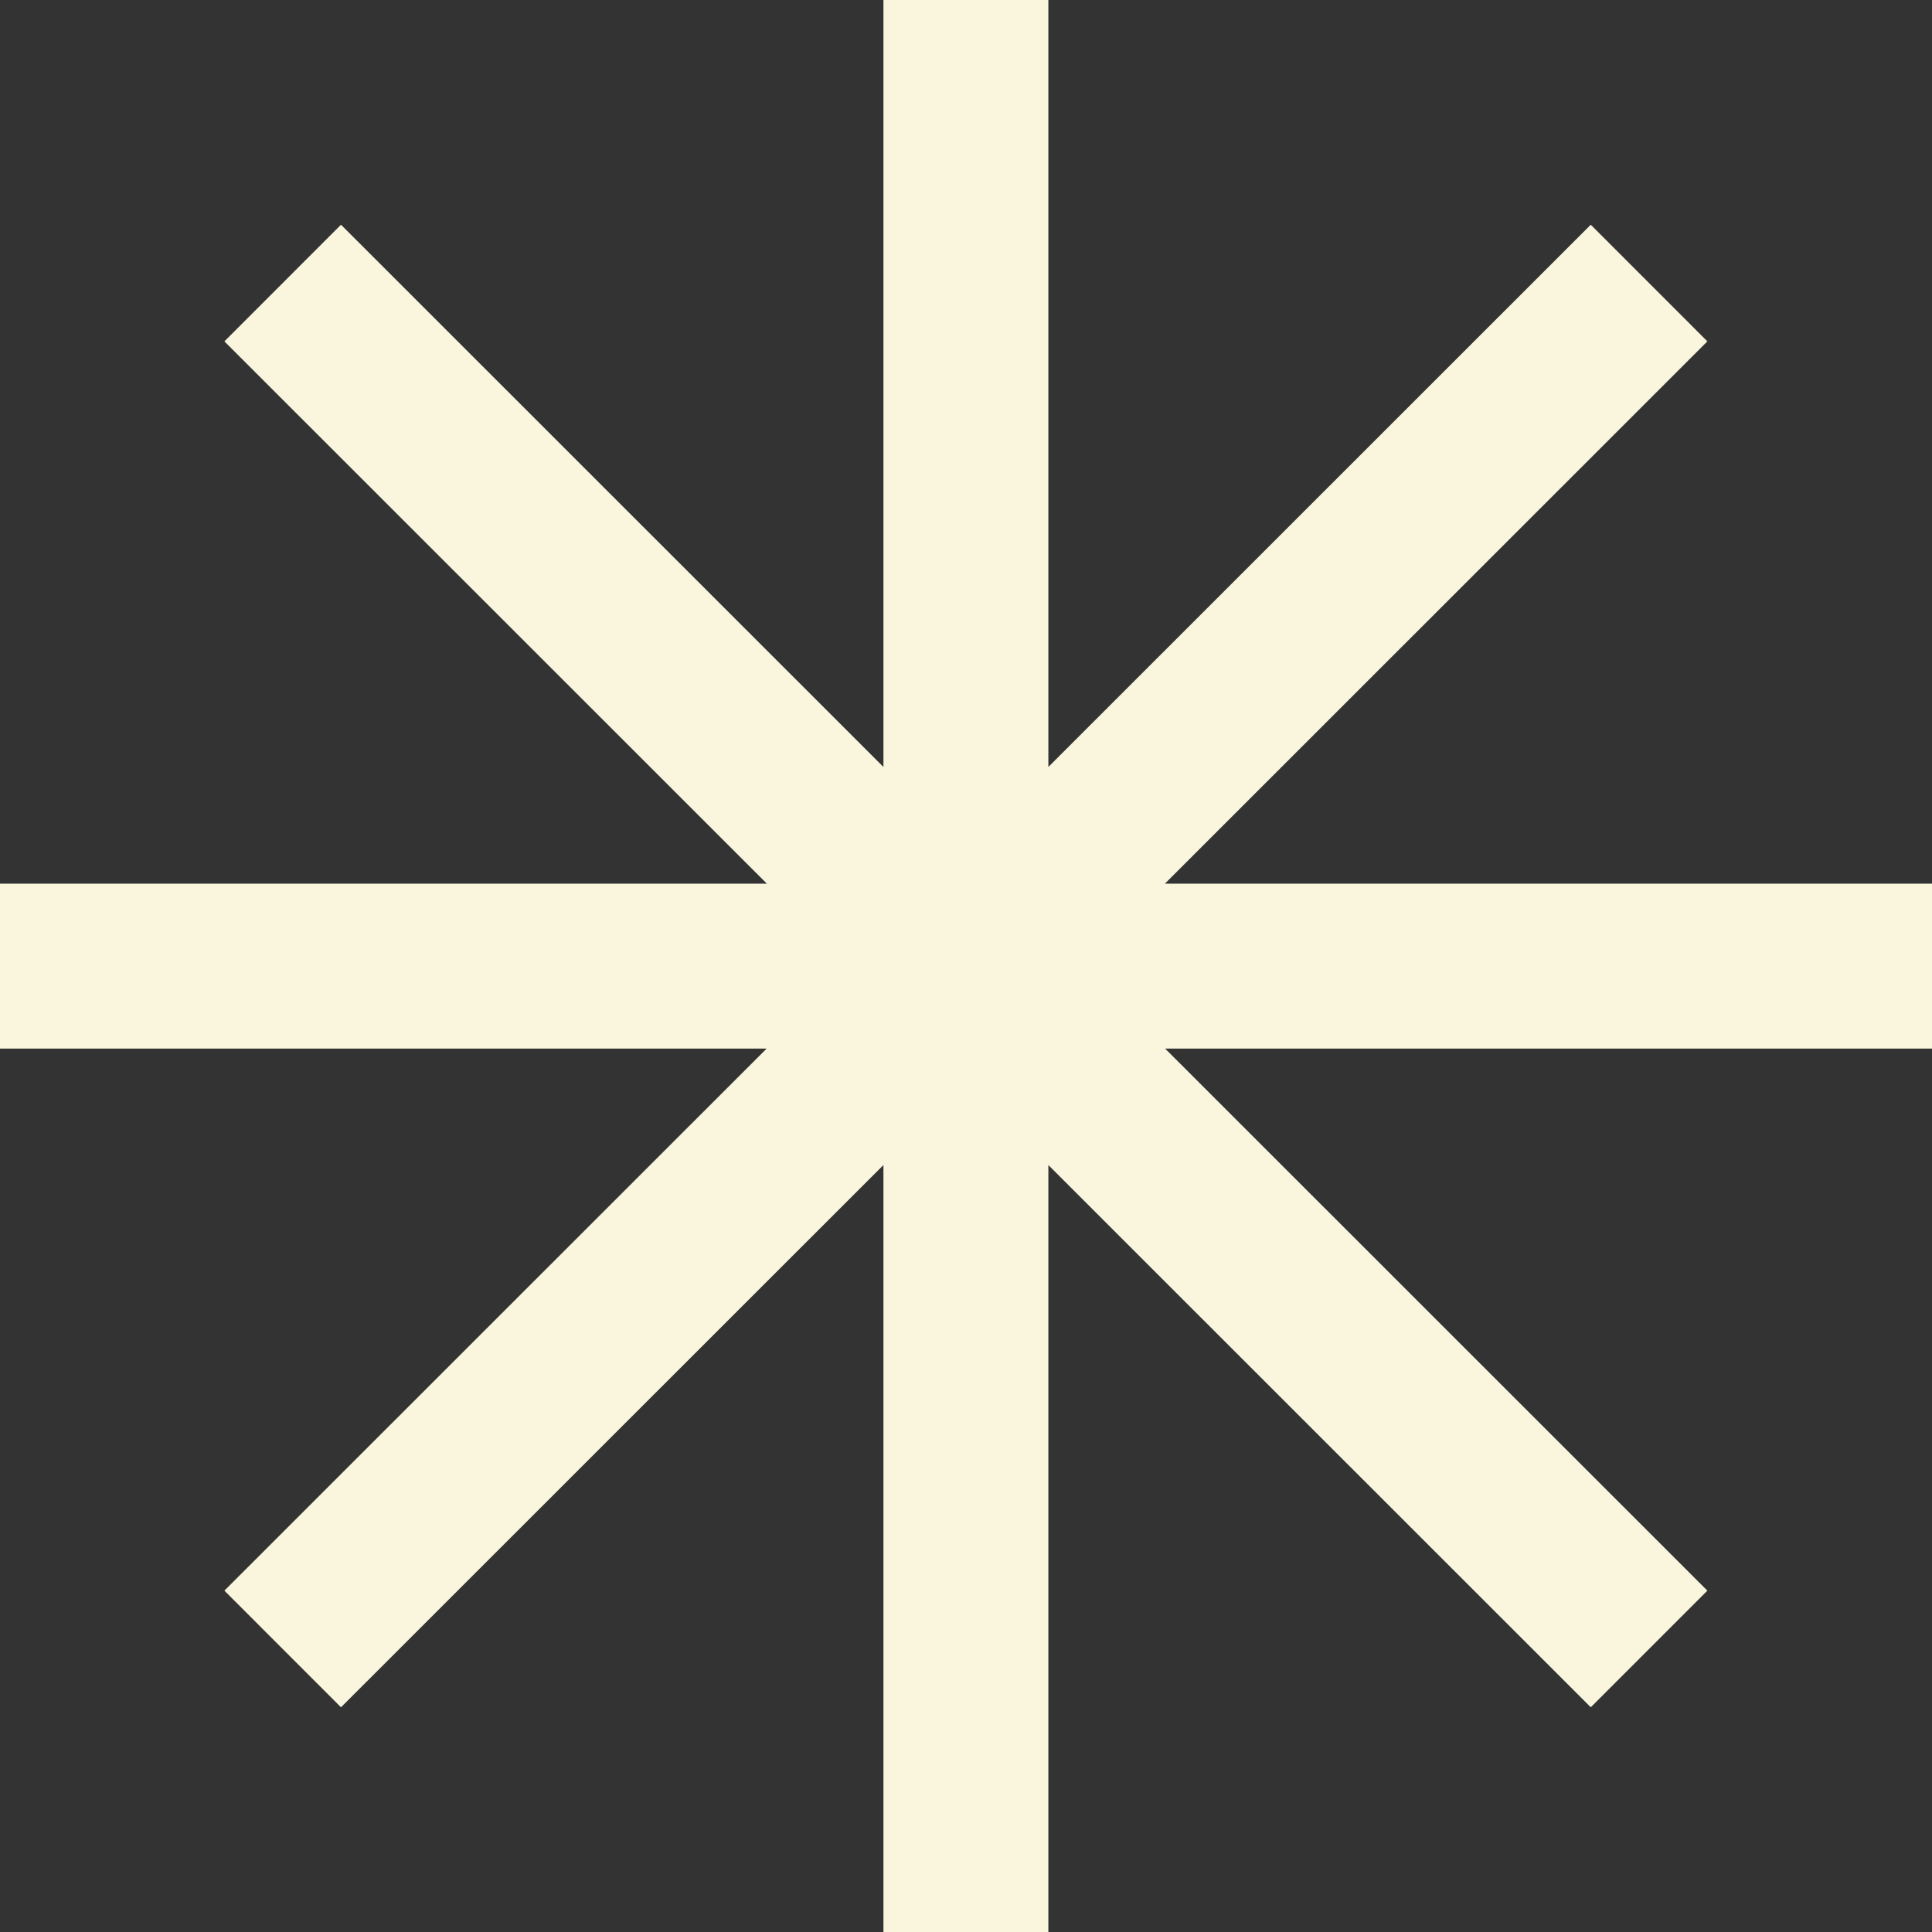 <svg width="82" height="82" viewBox="0 0 82 82" fill="none" xmlns="http://www.w3.org/2000/svg">
<rect x="0" y="0" width="82" height="82" fill="#333333" stroke="none"/>
<path fill-rule="evenodd" clip-rule="evenodd" d="M9.524 67.512L32.538 44.506H0V37.506H32.549L9.524 14.489L14.473 9.538L37.496 32.553V0H44.496V32.552L67.517 9.538L72.466 14.489L49.441 37.506H82V44.506H49.452L72.466 67.512L67.517 72.462L44.496 49.449V82H37.496V49.447L14.473 72.462L9.524 67.512Z" fill="#FAF6DD"/>
</svg>
